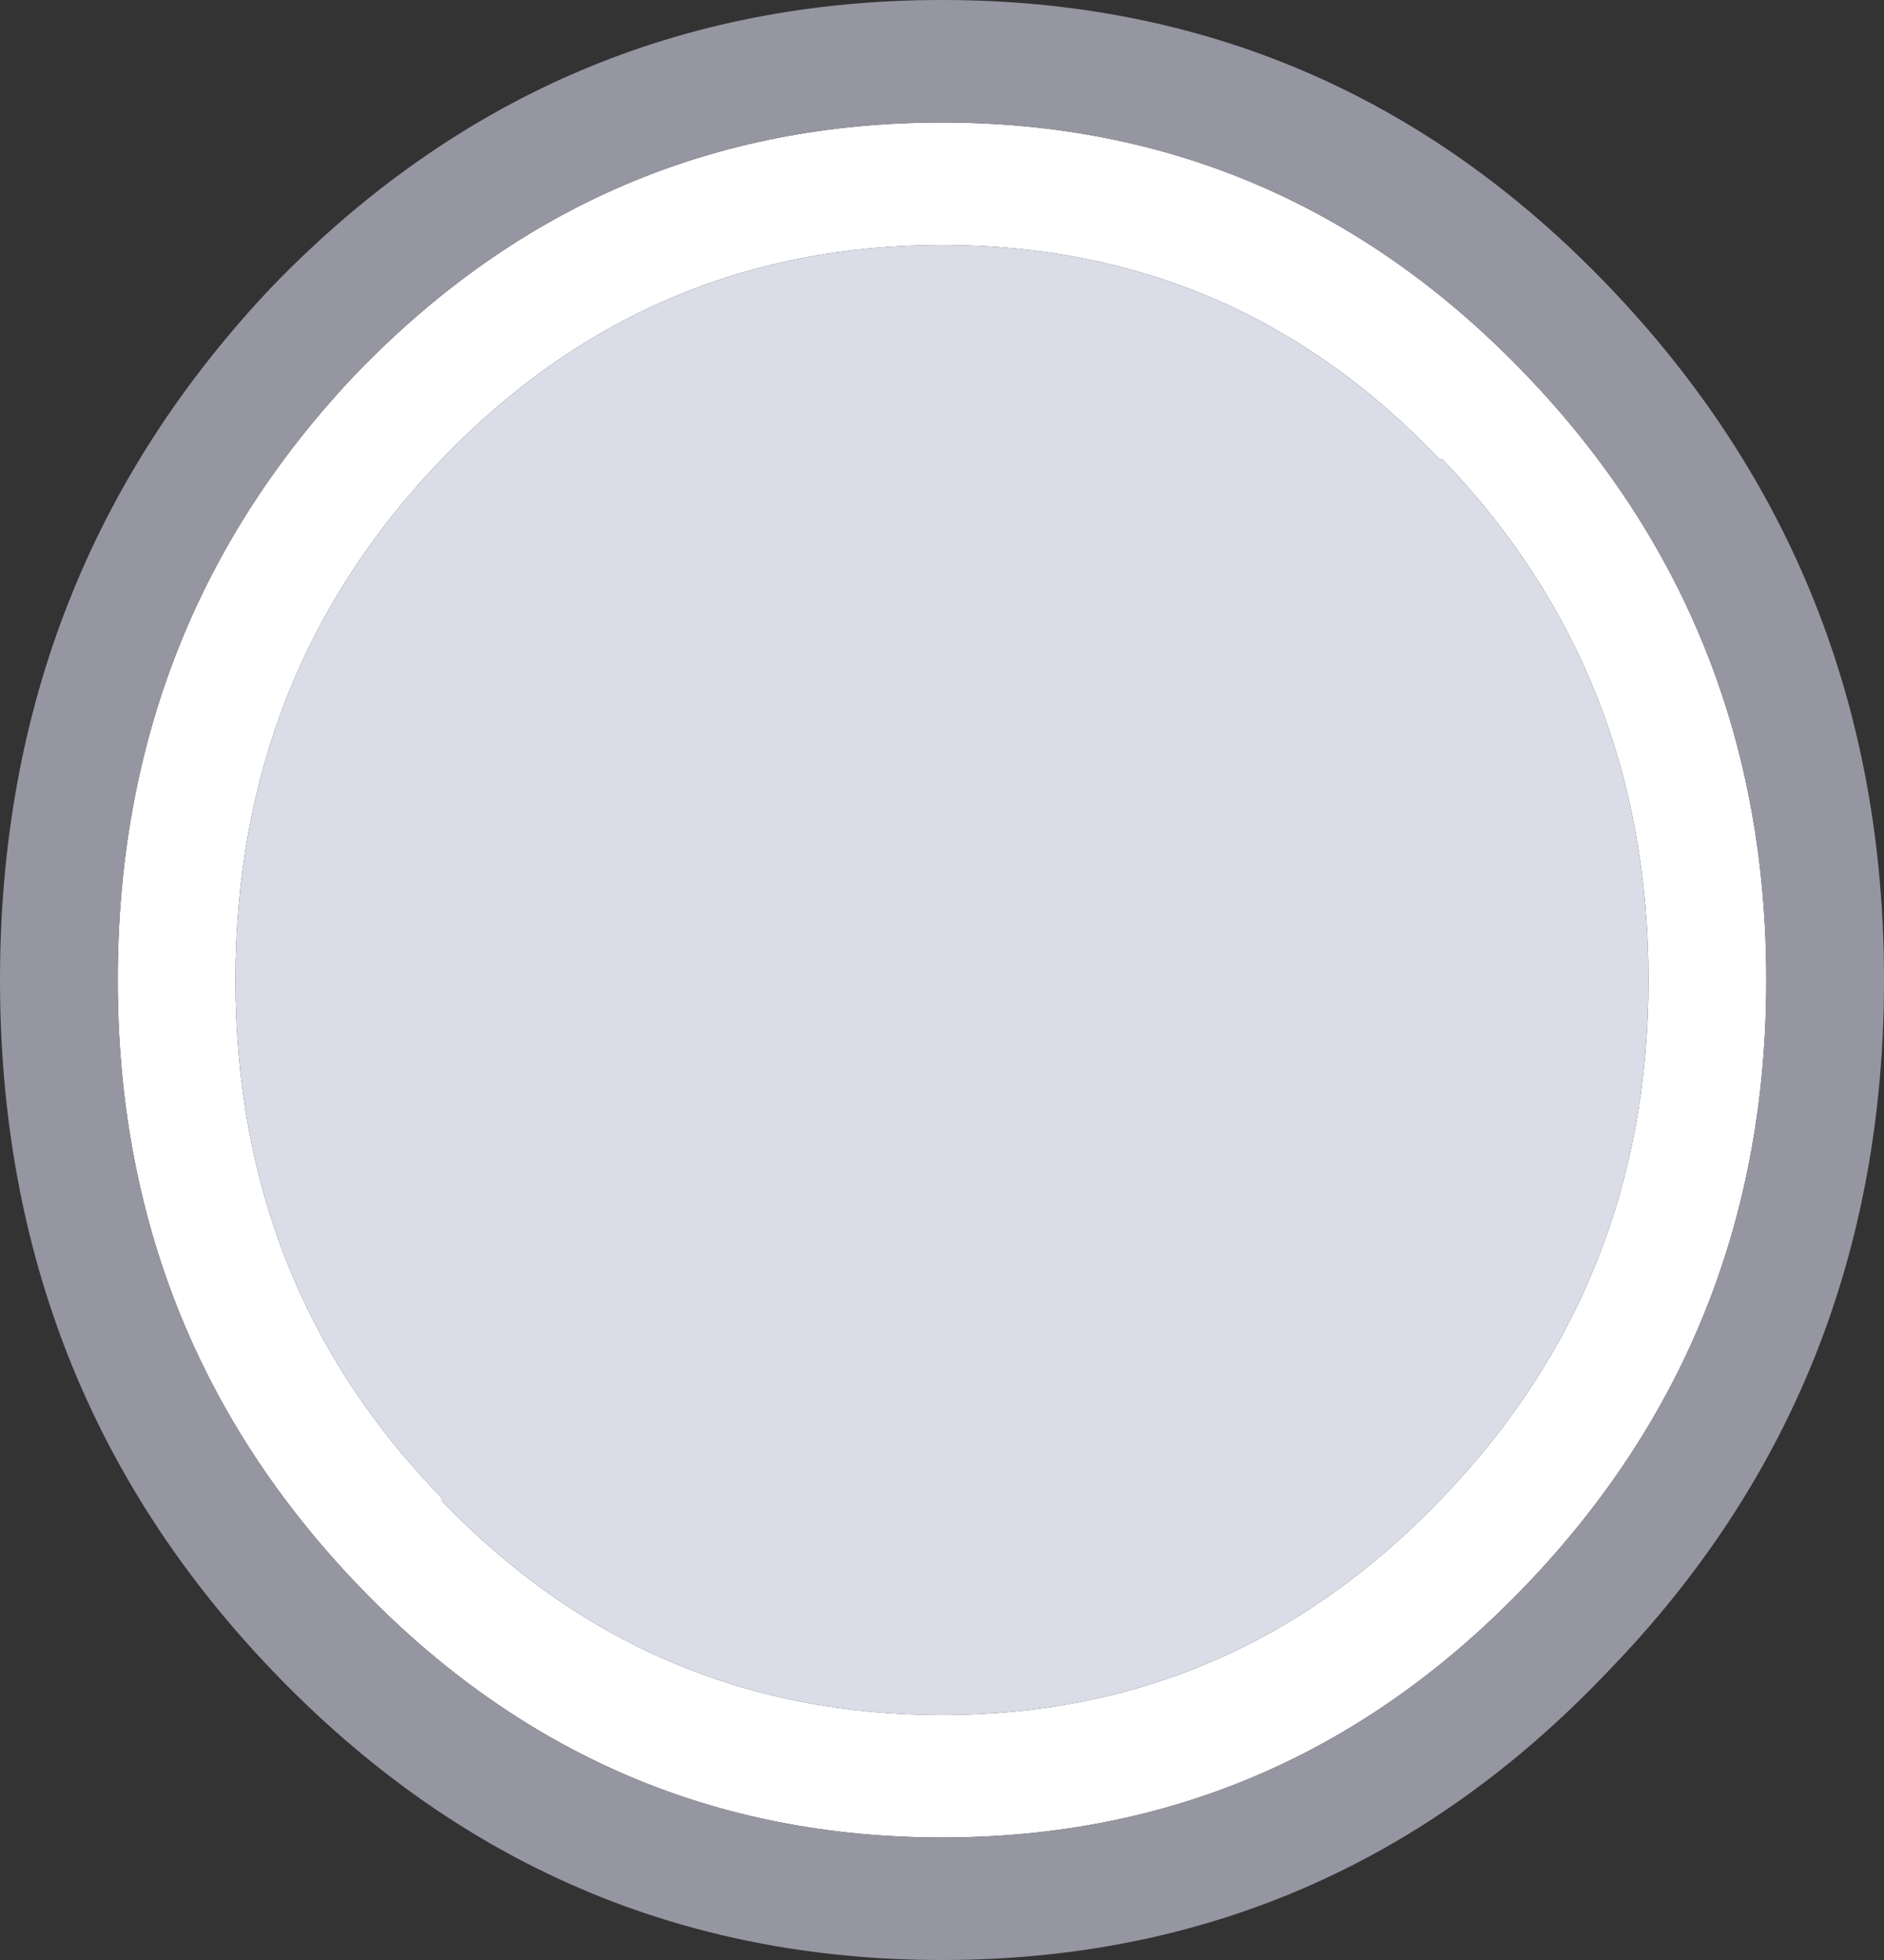 <svg width="25" height="26" viewBox="0 0 25 26" fill="none" xmlns="http://www.w3.org/2000/svg">
<rect x="0" y="0" width="25" height="26" fill="#333333" stroke="none"/>
<path d="M12.5 1.625C15.521 1.625 18.099 2.735 20.234 4.956C22.37 7.177 23.438 9.858 23.438 13C23.438 16.142 22.37 18.823 20.234 21.044C18.099 23.265 15.521 24.375 12.5 24.375C9.479 24.375 6.901 23.265 4.766 21.044C2.63 18.823 1.562 16.142 1.562 13C1.562 9.858 2.617 7.177 4.727 4.956L4.766 4.916C6.901 2.722 9.479 1.625 12.5 1.625ZM12.5 3.25C9.896 3.25 7.682 4.198 5.859 6.094C4.036 7.99 3.125 10.292 3.125 13C3.125 15.708 4.036 17.997 5.859 19.866V19.906C7.682 21.802 9.896 22.75 12.5 22.75C15.078 22.75 17.279 21.802 19.102 19.906L19.141 19.866C20.963 17.97 21.875 15.681 21.875 13C21.875 10.292 20.963 7.99 19.141 6.094H19.102C17.305 4.198 15.104 3.25 12.5 3.25Z" fill="white"/>
<path d="M12.5 3.25C15.104 3.25 17.305 4.198 19.102 6.094H19.141C20.963 7.99 21.875 10.292 21.875 13C21.875 15.681 20.963 17.97 19.141 19.866L19.102 19.906C17.279 21.802 15.078 22.75 12.5 22.75C9.896 22.75 7.682 21.802 5.859 19.906V19.866C4.036 17.997 3.125 15.708 3.125 13C3.125 10.292 4.036 7.99 5.859 6.094C7.682 4.198 9.896 3.25 12.5 3.25Z" fill="#DADCE7"/>
<path d="M25 13C25 16.602 23.776 19.663 21.328 22.181C18.906 24.727 15.963 26 12.5 26C9.036 26 6.081 24.727 3.633 22.181C1.211 19.663 0 16.602 0 13C0 9.398 1.211 6.324 3.633 3.778C6.081 1.259 9.036 0 12.5 0C15.963 0 18.906 1.259 21.328 3.778C23.776 6.324 25 9.398 25 13ZM12.5 1.625C9.479 1.625 6.901 2.722 4.766 4.916L4.727 4.956C2.617 7.177 1.562 9.858 1.562 13C1.562 16.142 2.63 18.823 4.766 21.044C6.901 23.265 9.479 24.375 12.5 24.375C15.521 24.375 18.099 23.265 20.234 21.044C22.37 18.823 23.438 16.142 23.438 13C23.438 9.858 22.37 7.177 20.234 4.956C18.099 2.735 15.521 1.625 12.5 1.625Z" fill="#9696A3"/>
</svg>
